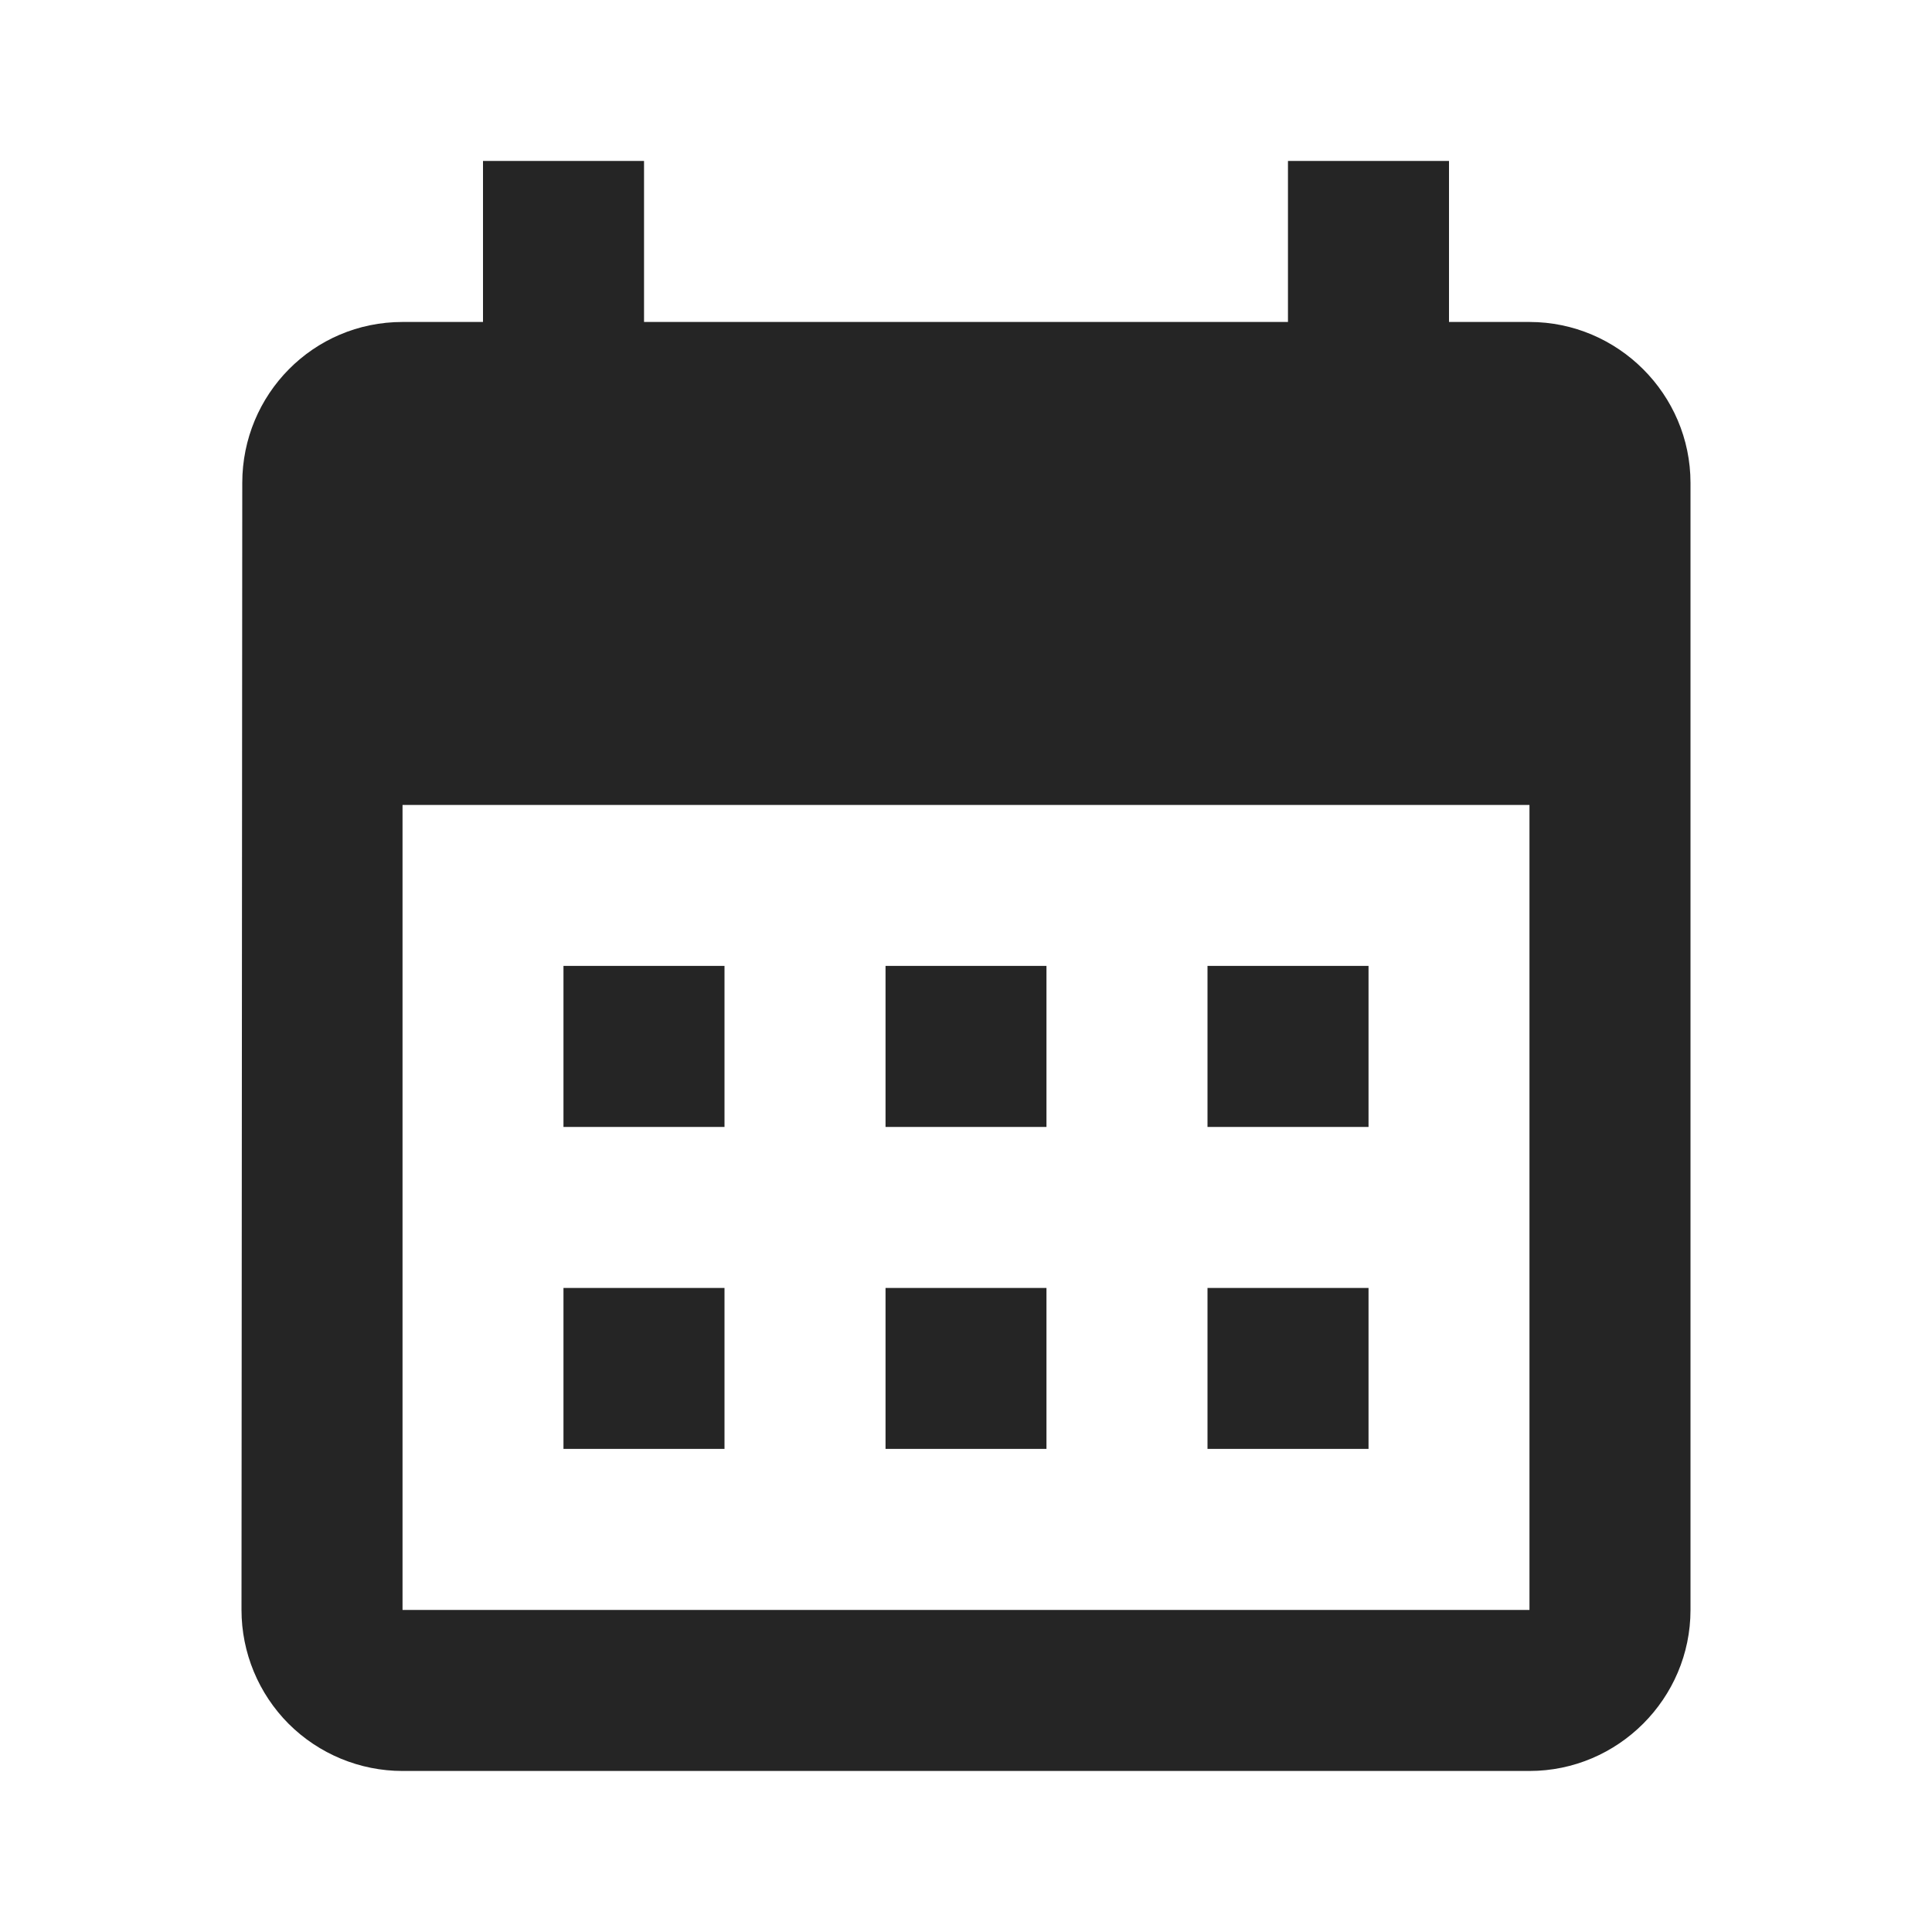 <svg xmlns="http://www.w3.org/2000/svg" width="20" height="20" viewBox="0 0 20 20" fill="none">
  <path d="M15.833 3.333H15V1.666H13.333V3.333H6.667V1.666H5V3.333H4.167C3.242 3.333 2.508 4.083 2.508 4.999L2.5 16.666C2.5 17.108 2.676 17.532 2.988 17.845C3.301 18.157 3.725 18.333 4.167 18.333H15.833C16.75 18.333 17.5 17.583 17.5 16.666V4.999C17.5 4.083 16.75 3.333 15.833 3.333ZM15.833 16.666H4.167V8.333H15.833V16.666ZM7.5 11.666H5.833V9.999H7.5V11.666ZM10.833 11.666H9.167V9.999H10.833V11.666ZM14.167 11.666H12.5V9.999H14.167V11.666ZM7.5 14.999H5.833V13.333H7.5V14.999ZM10.833 14.999H9.167V13.333H10.833V14.999ZM14.167 14.999H12.5V13.333H14.167V14.999Z" fill="#252525"/>
</svg>